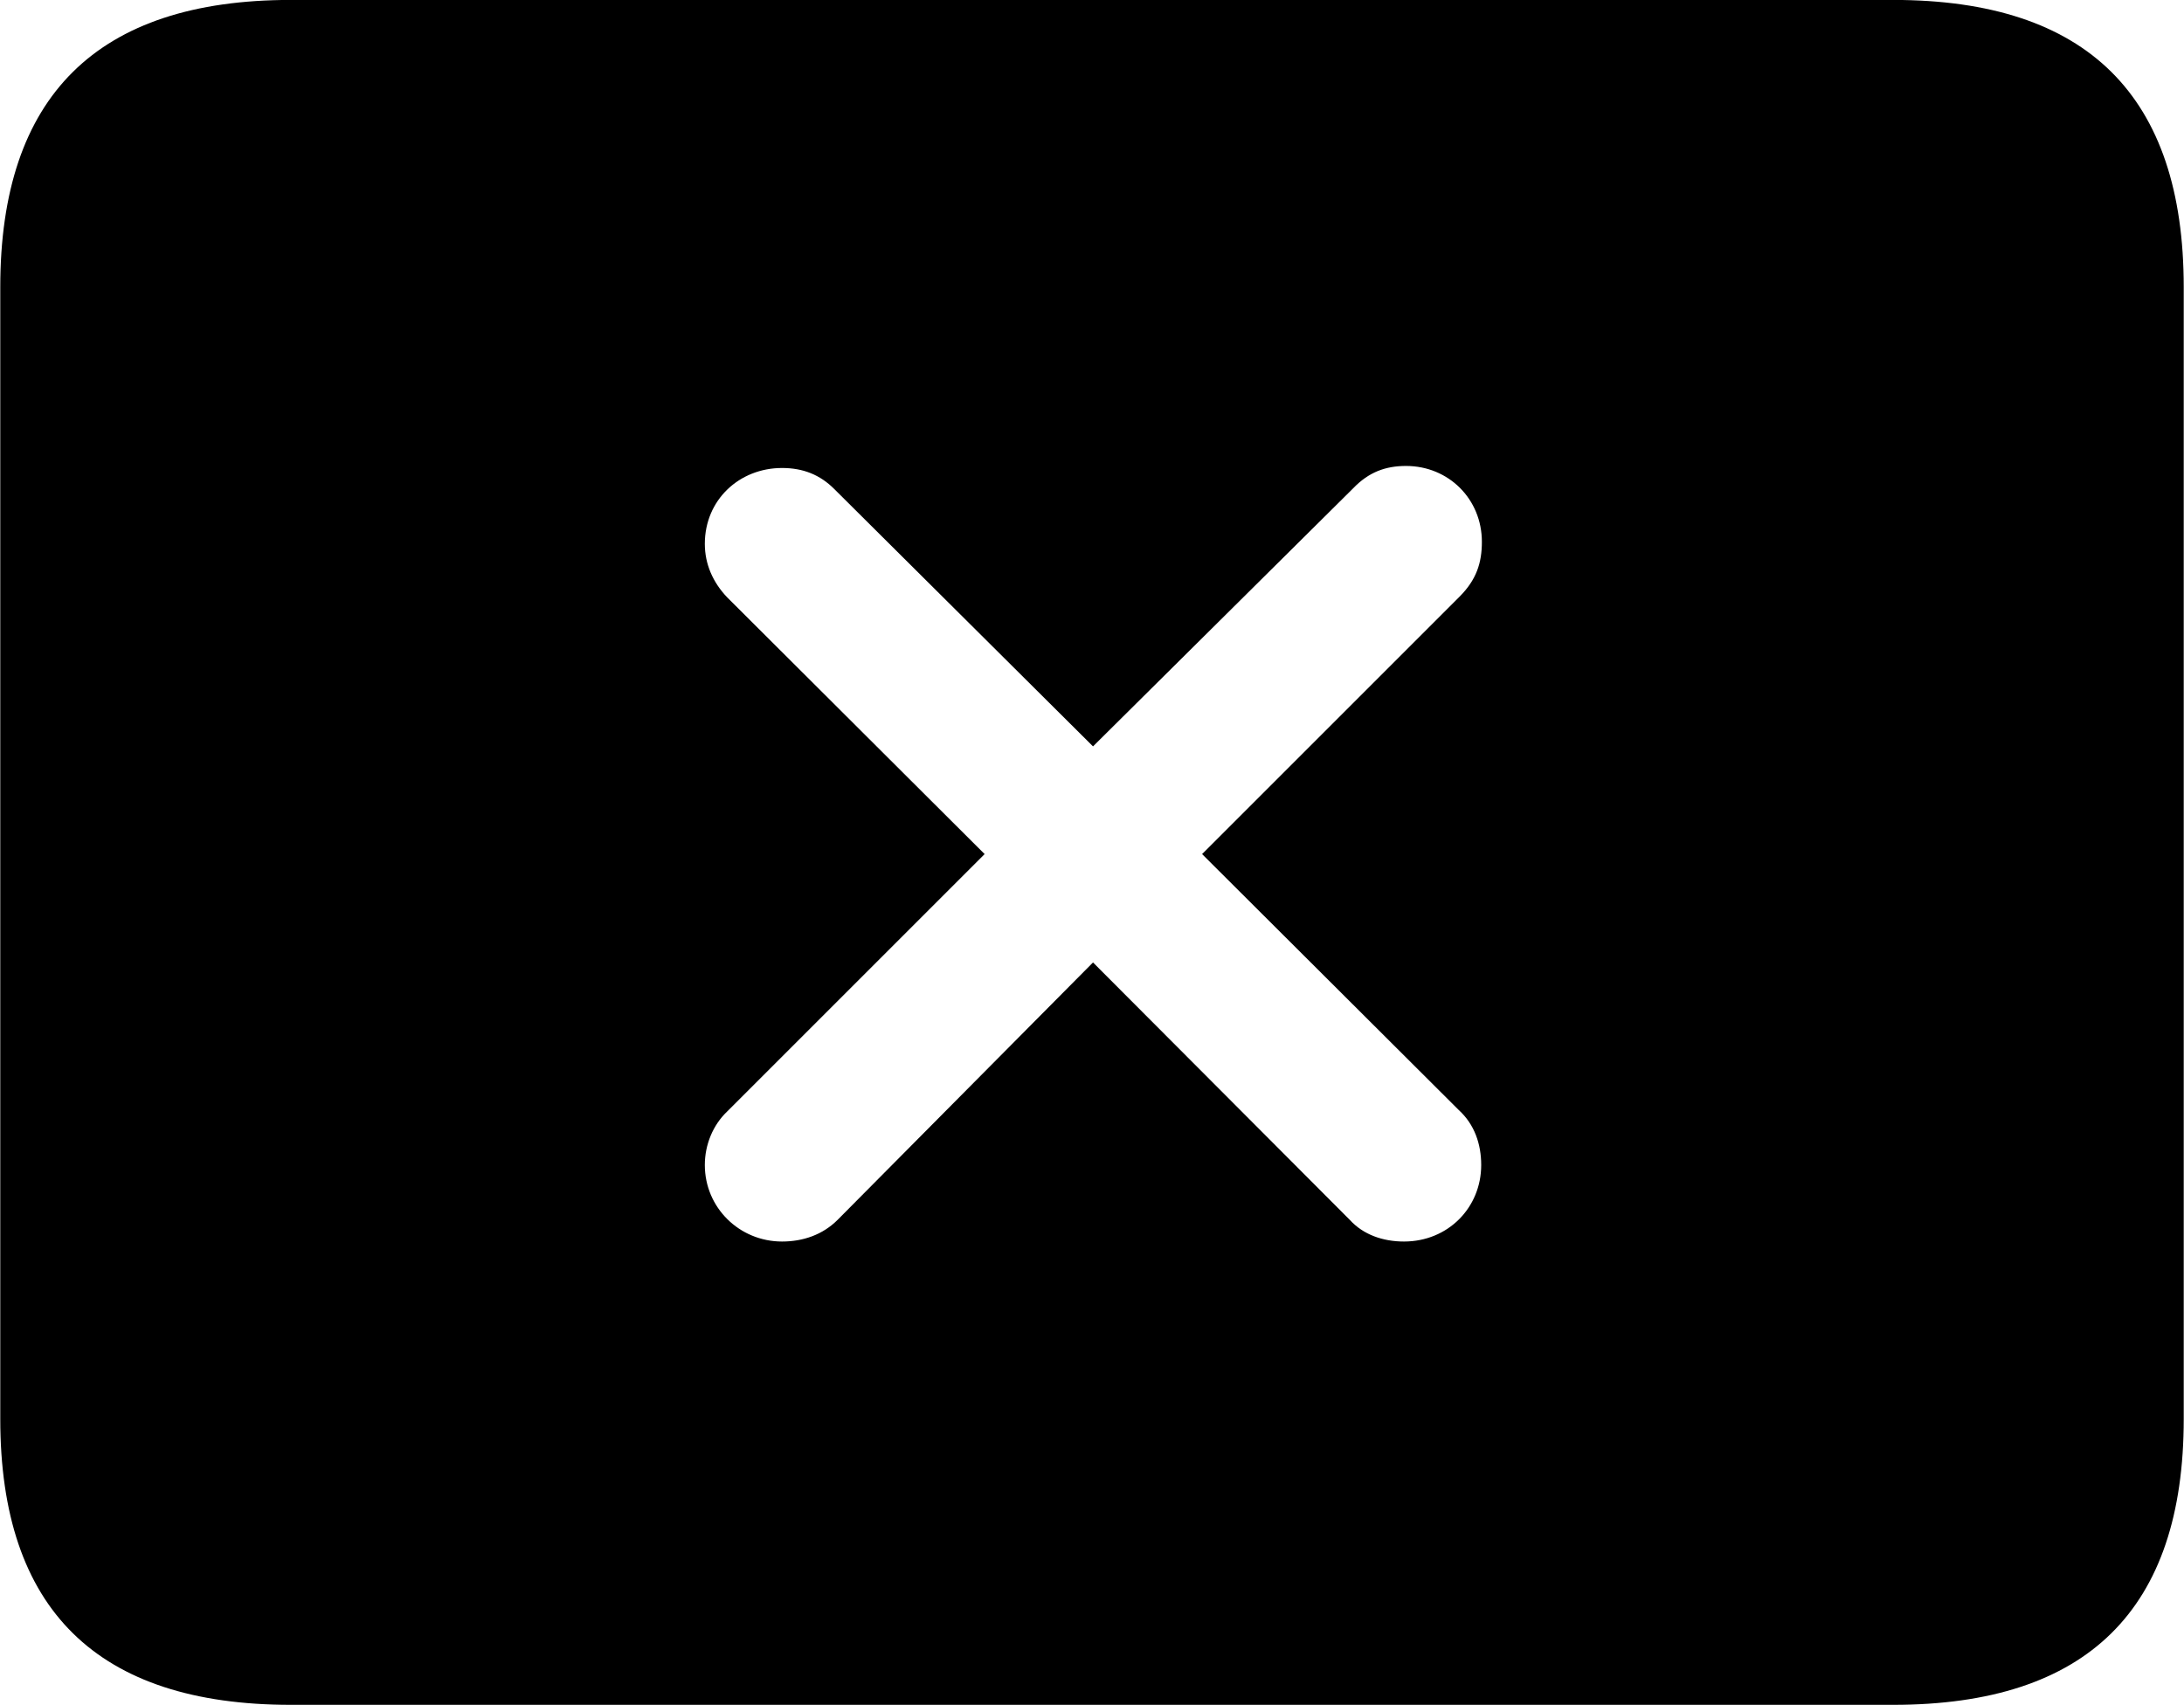 <svg viewBox="0 0 32.238 25.17" xmlns="http://www.w3.org/2000/svg"><path d="M4.294 25.169H27.944C30.814 25.169 32.234 23.759 32.234 20.949V4.239C32.234 1.419 30.814 -0.001 27.944 -0.001H4.294C1.434 -0.001 0.004 1.419 0.004 4.239V20.949C0.004 23.759 1.434 25.169 4.294 25.169ZM11.544 18.329C10.914 18.329 10.404 17.829 10.404 17.199C10.404 16.899 10.524 16.609 10.734 16.409L14.534 12.609L10.734 8.819C10.524 8.599 10.404 8.329 10.404 8.029C10.404 7.379 10.914 6.909 11.544 6.909C11.854 6.909 12.104 7.009 12.314 7.219L16.134 11.019L19.974 7.209C20.204 6.969 20.454 6.879 20.754 6.879C21.384 6.879 21.874 7.369 21.874 7.999C21.874 8.309 21.794 8.559 21.544 8.809L17.744 12.609L21.534 16.389C21.764 16.599 21.864 16.889 21.864 17.199C21.864 17.829 21.374 18.329 20.724 18.329C20.414 18.329 20.124 18.229 19.924 18.009L16.134 14.209L12.364 18.009C12.144 18.229 11.854 18.329 11.544 18.329Z" /></svg>